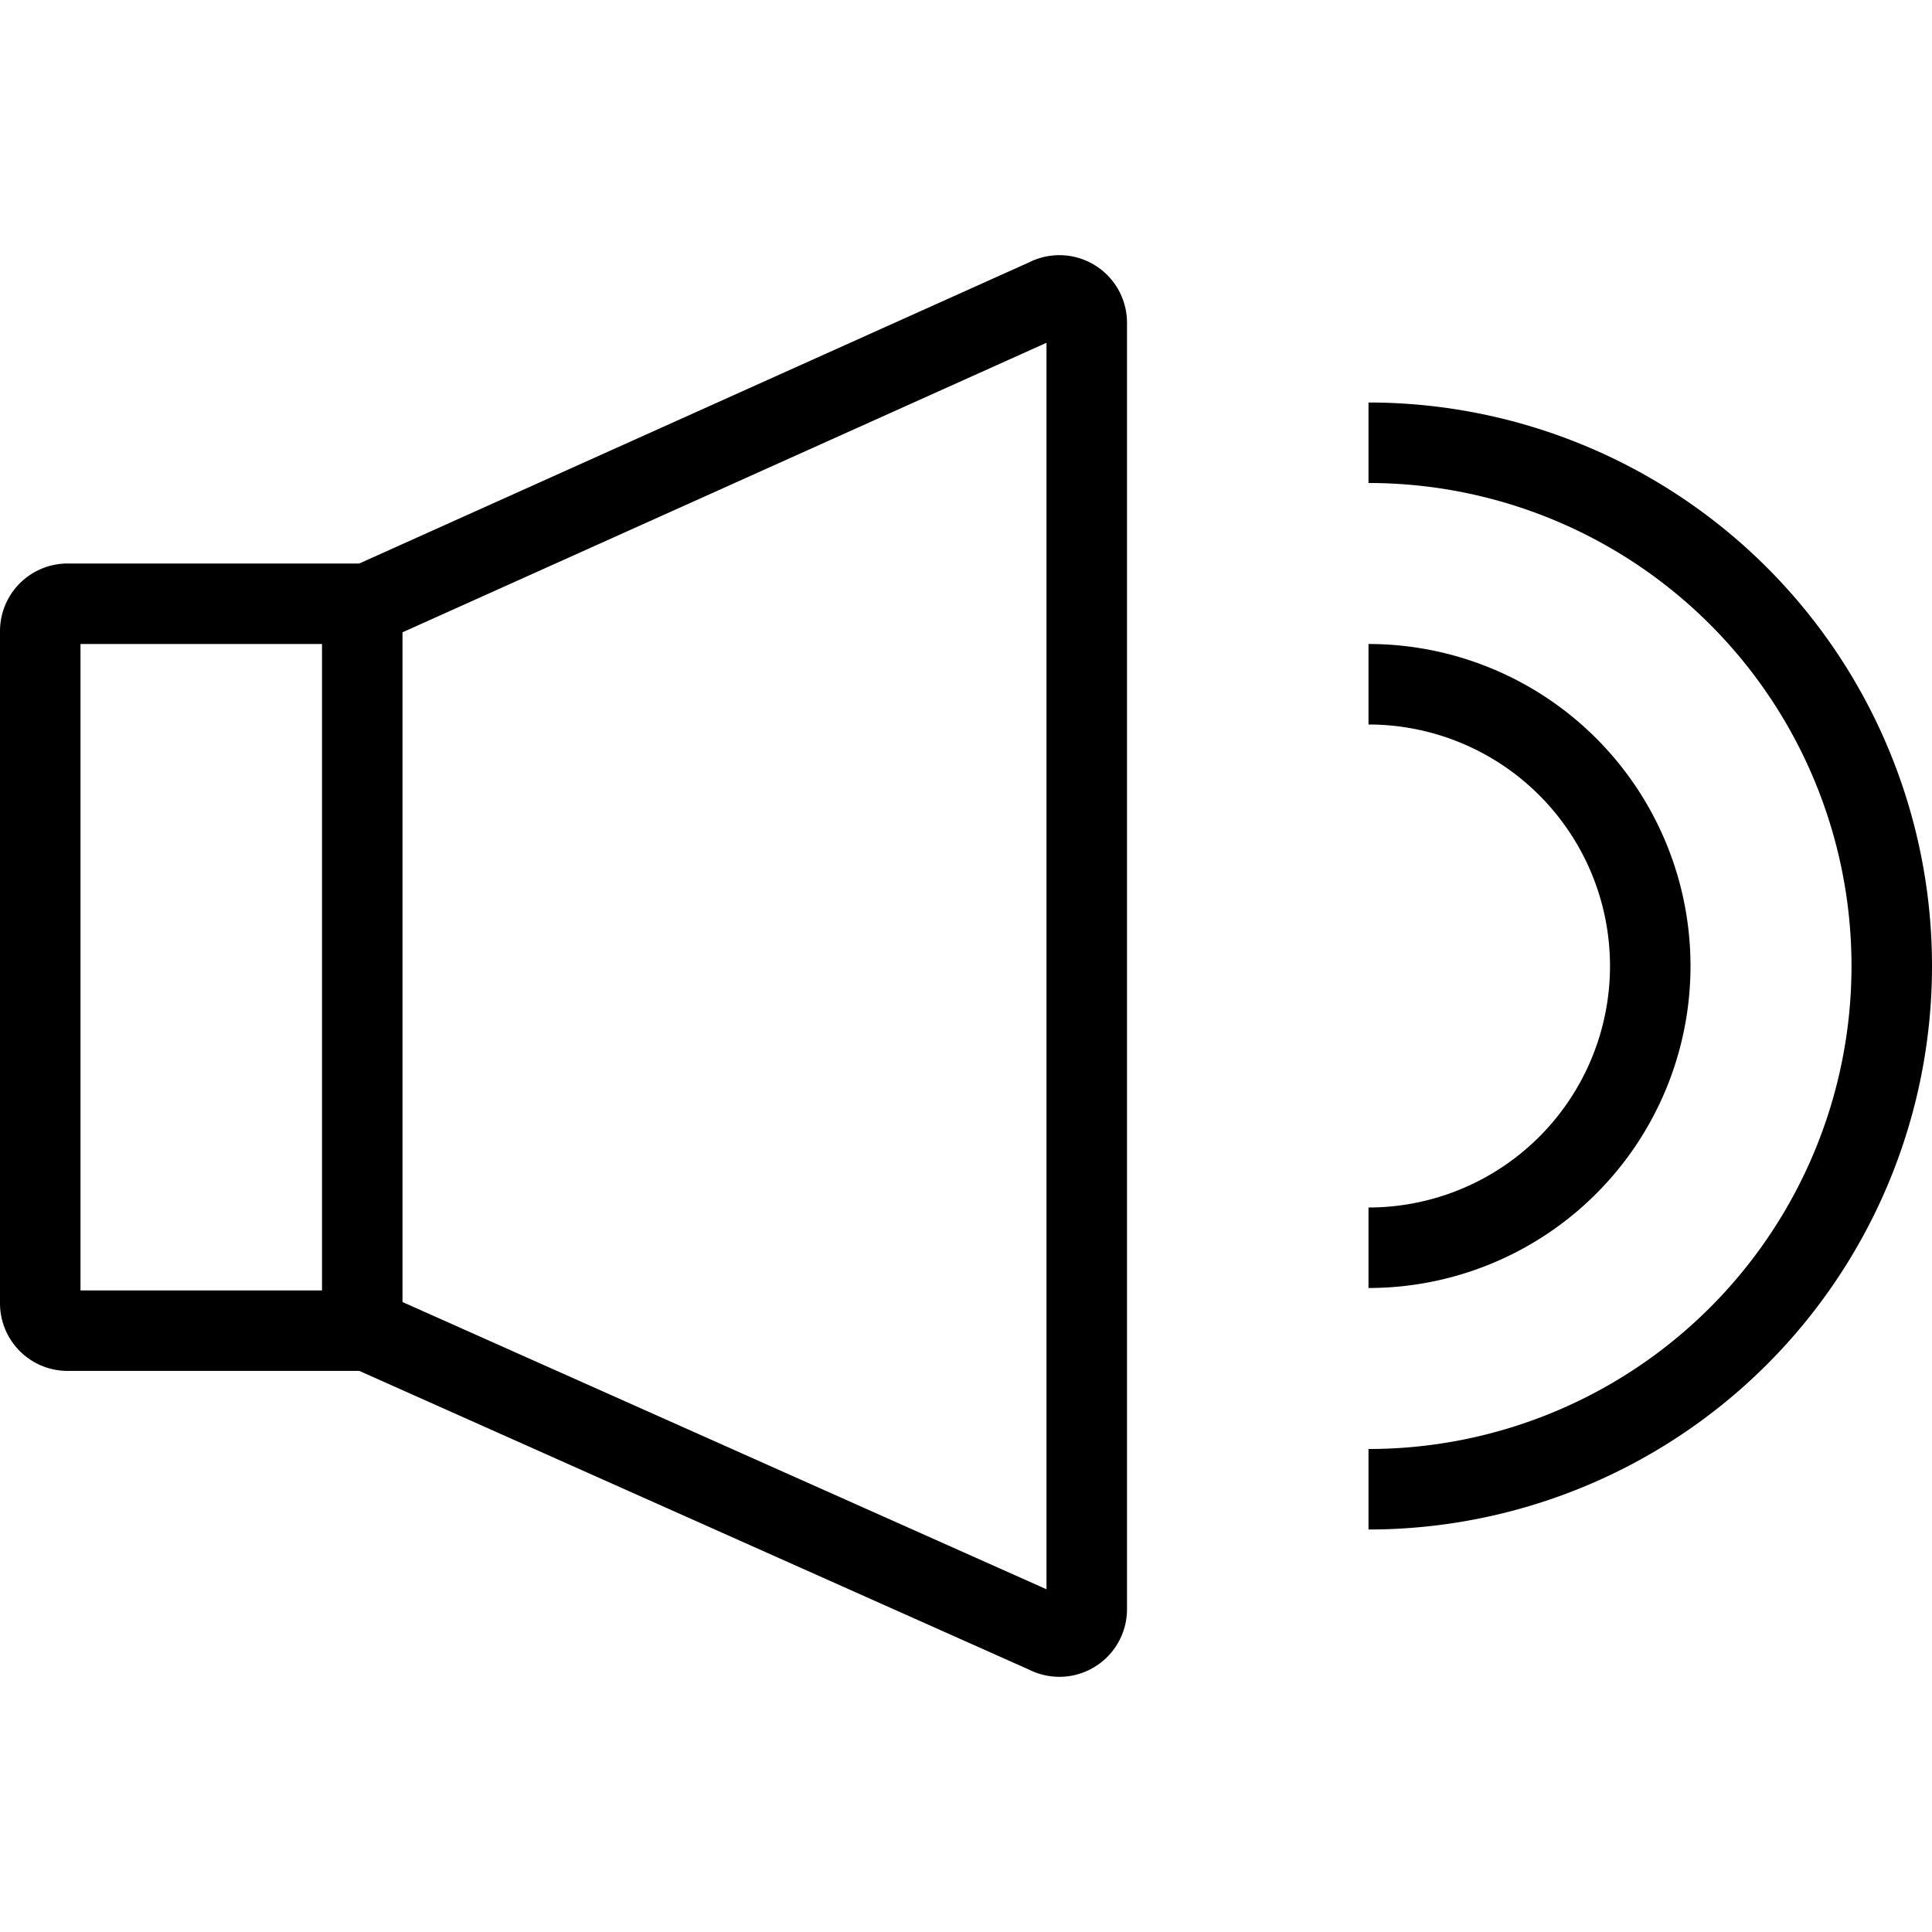 <svg xmlns="http://www.w3.org/2000/svg" viewBox="0 0 24 24"><path d="M17,5.5a6.5,6.5,0,0,1,0,13" fill="none" stroke="#000" stroke-miterlimit="10"/><path d="M17,8.5a3.5,3.5,0,0,1,0,7" fill="none" stroke="#000" stroke-miterlimit="10"/><path d="M13,20.29,4.57,16.53a.35.35,0,0,0-.14,0H.84a.34.34,0,0,1-.34-.34V7.84A.34.34,0,0,1,.84,7.5H4.43a.35.35,0,0,0,.14,0L13,3.71A.34.34,0,0,1,13.5,4V20A.34.34,0,0,1,13,20.29Z" fill="none" stroke="#000" stroke-miterlimit="10"/><line x1="4.5" y1="7.5" x2="4.5" y2="16.5" fill="none" stroke="#000" stroke-miterlimit="10"/></svg>